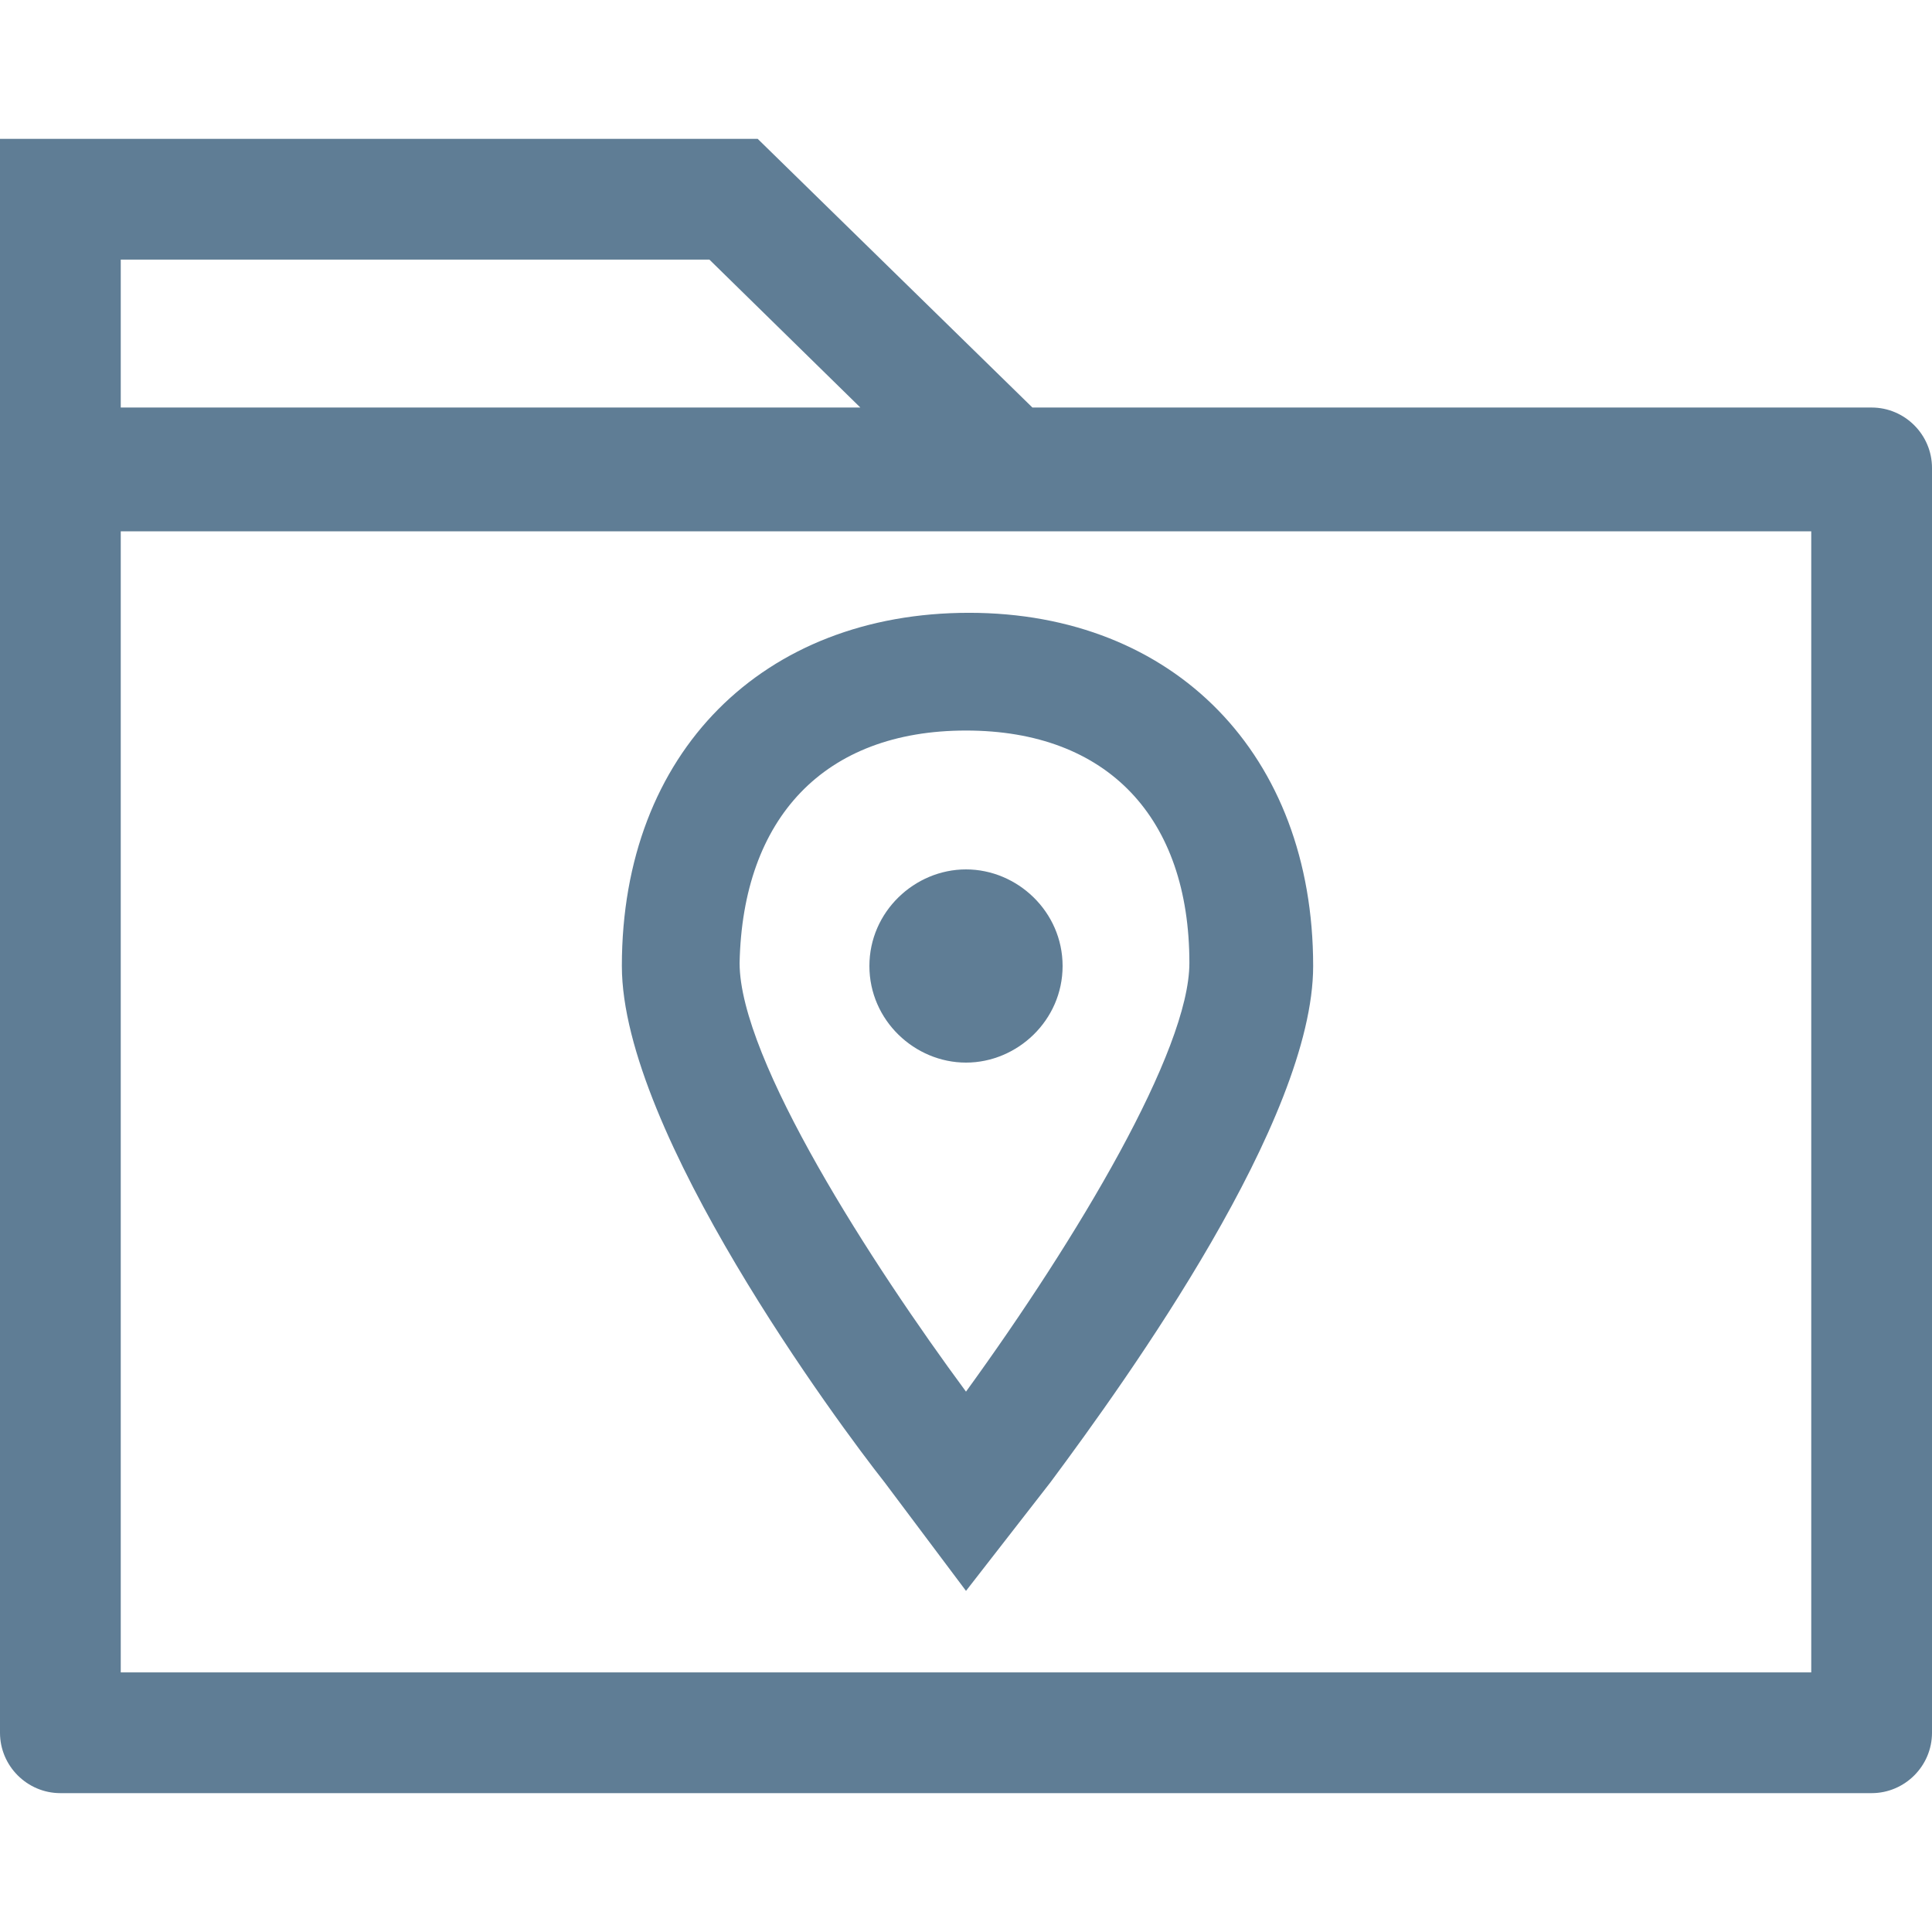 <?xml version="1.0"?>
<svg xmlns="http://www.w3.org/2000/svg" xmlns:xlink="http://www.w3.org/1999/xlink" version="1.1" id="Layer_1" x="0px" y="0px" viewBox="0 0 512 512" style="enable-background:new 0 0 512 512;" xml:space="preserve" width="512px" height="512px"><g><g>
	<g>
		<path d="M496,108H273.6l-72.8-71.2H0V124v335.2c0,8.8,7.2,16,16,16h480c8.8,0,16-7.2,16-16V124C512,115.2,504.8,108,496,108z     M32,68.8h156l40,39.2H32V68.8z M480,443.2H32V160v-19.2h448V443.2z" data-original="#000000" class="active-path" data-old_color="#000000" fill="#5F7D95"/>
	</g>
</g><g>
	<g>
		<path d="M256.8,162.4c-54.4,0-92,36.8-92,93.6c0,44,57.6,121.6,69.6,136.8l21.6,28.8l22.4-28.8c20.8-28,69.6-96,69.6-136.8    C348,200,311.2,162.4,256.8,162.4z M256,368.8c-24.8-33.6-60-88-60-113.6c0.8-38.4,22.4-61.6,60-61.6c37.6,0,59.2,23.2,59.2,61.6    C315.2,278.4,285.6,328,256,368.8z" data-original="#000000" class="active-path" data-old_color="#000000" fill="#5F7D95"/>
	</g>
</g><g>
	<g>
		<path d="M256,230.4c-13.6,0-25.6,11.2-25.6,25.6c0,14.4,12,25.6,25.6,25.6c13.6,0,25.6-11.2,25.6-25.6    C281.6,241.6,269.6,230.4,256,230.4z" data-original="#000000" class="active-path" data-old_color="#000000" fill="#5F7D95"/>
	</g>
</g></g> </svg>
